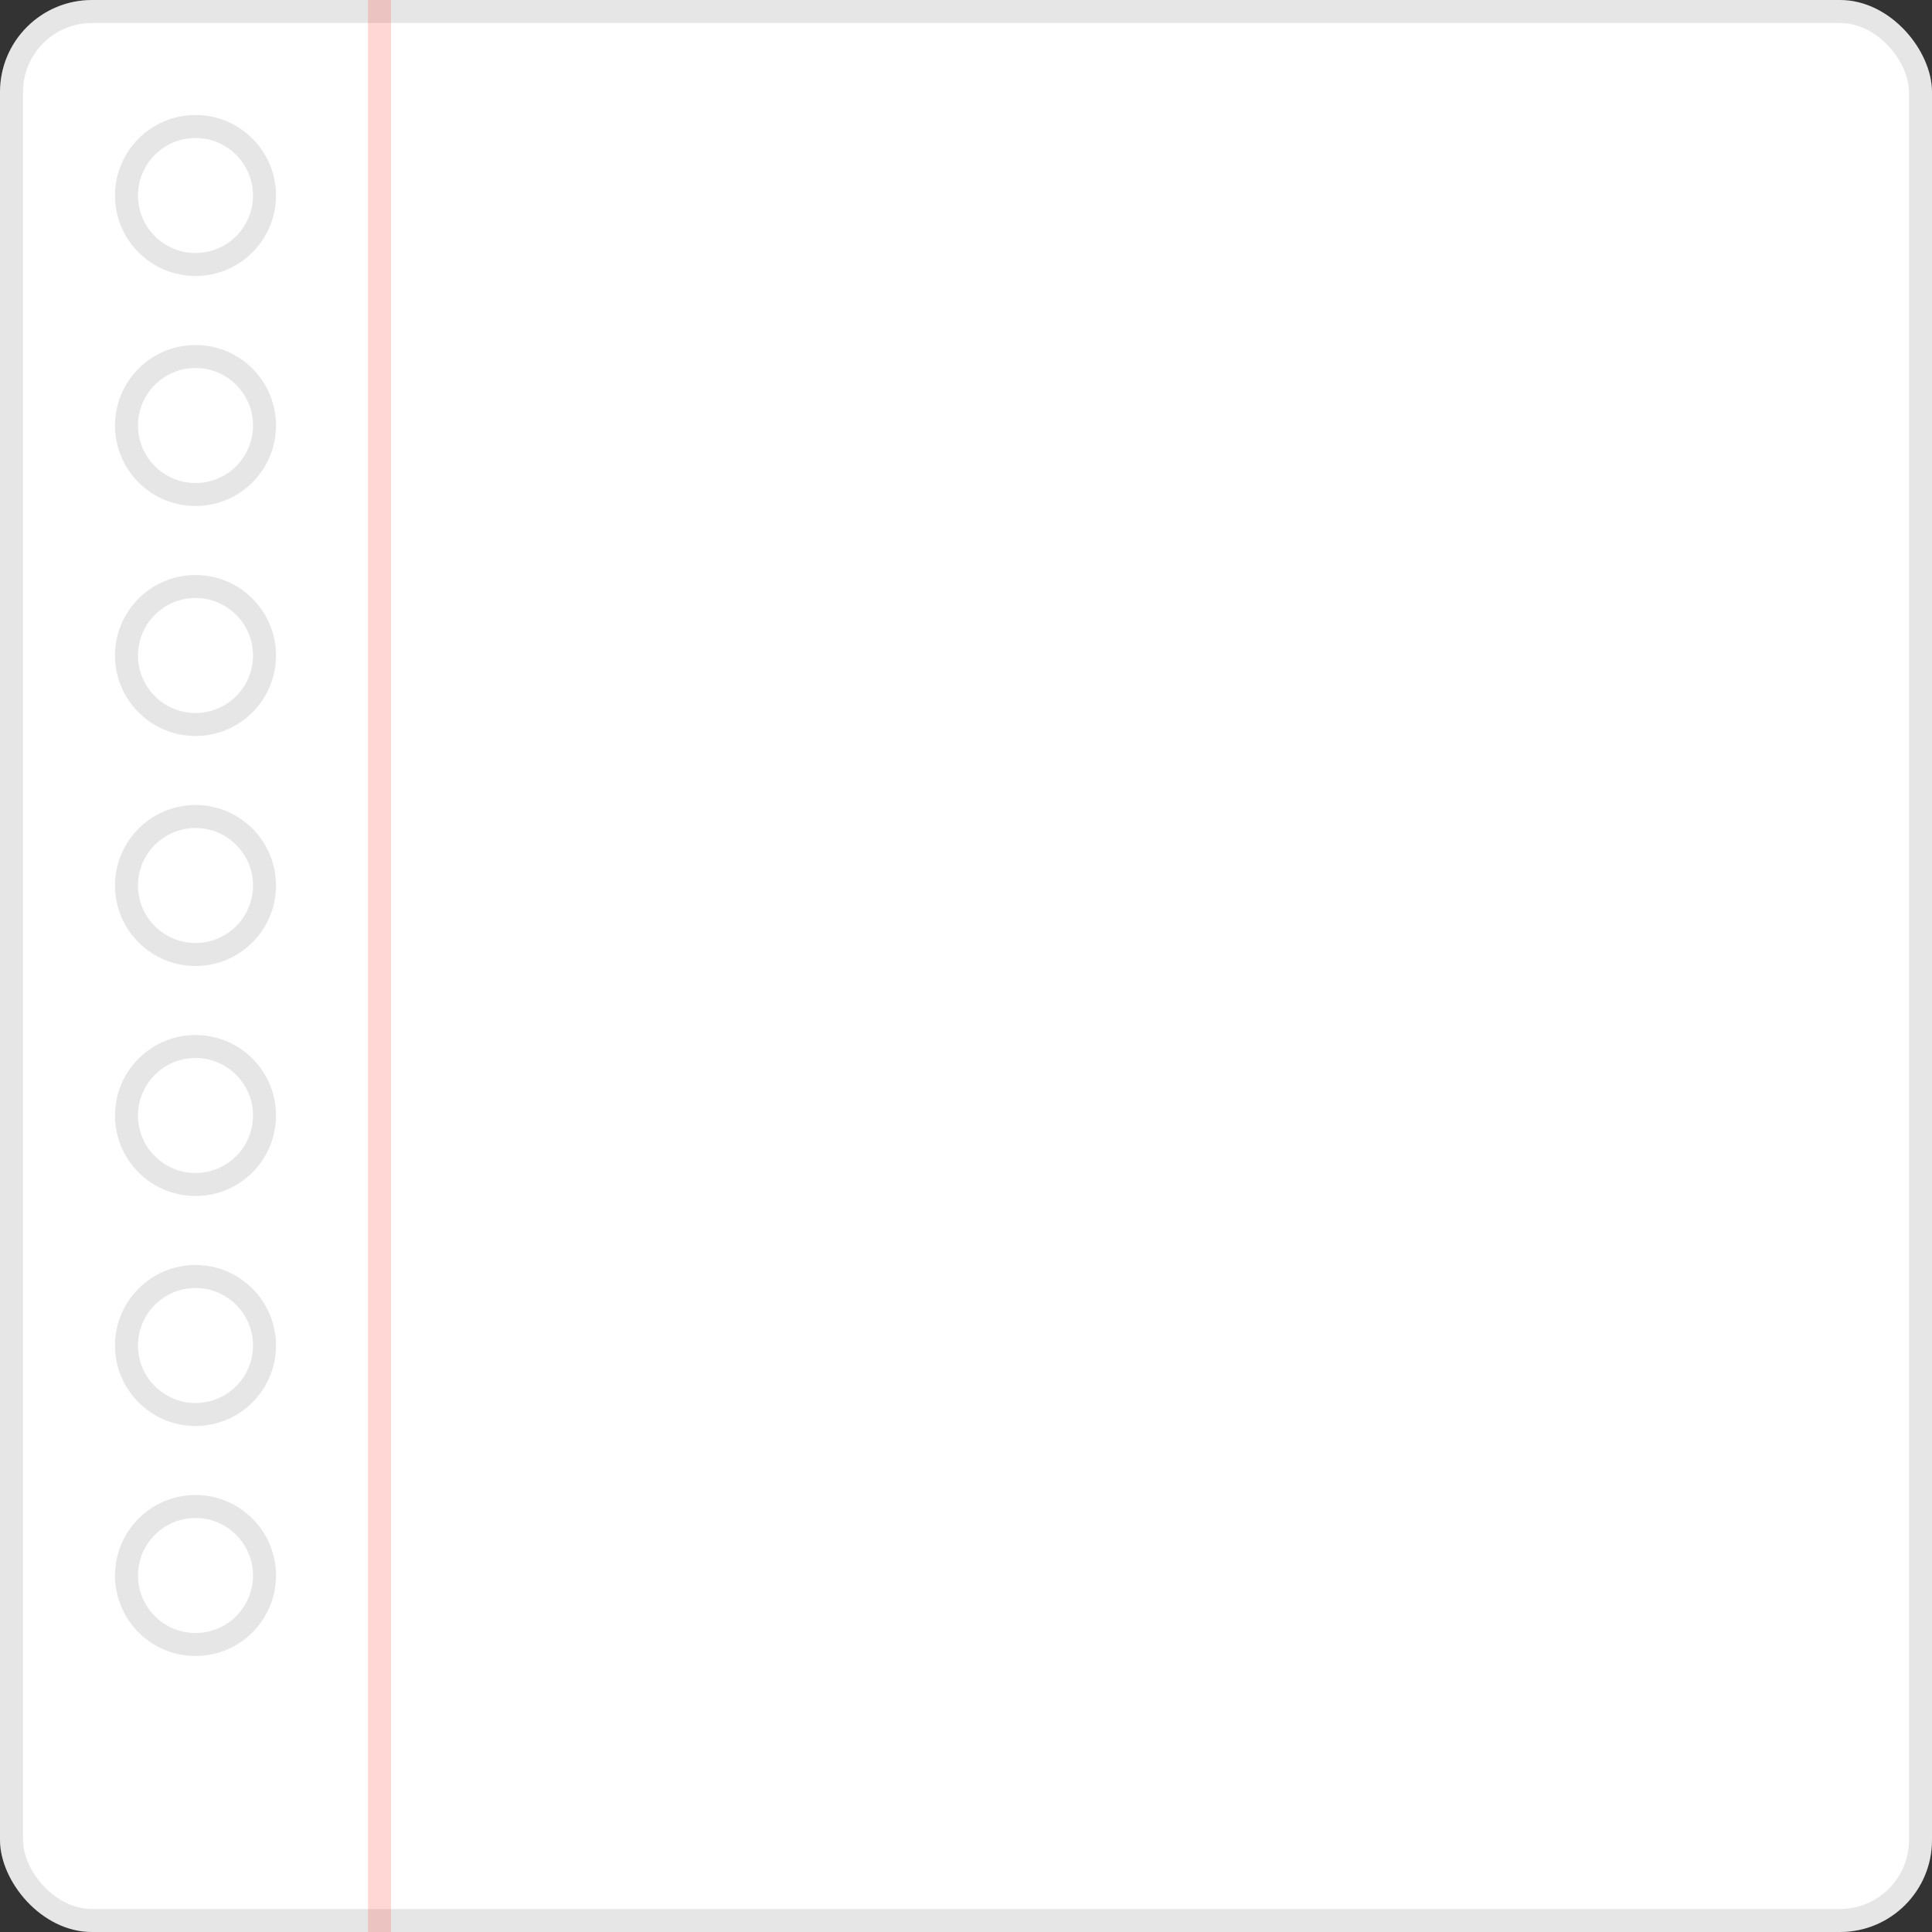 <svg xmlns="http://www.w3.org/2000/svg" viewBox="0 0 84 84"><rect x="0" y="0" width="84" height="84" fill="#333333" stroke="none"/><defs><style>.cls-1{fill:#fff;}.cls-2{fill:none;stroke:#000;stroke-opacity:0.1;}.cls-3{fill:#ff3b30;opacity:0.2;isolation:isolate;}</style></defs><g id="Capa_2" data-name="Capa 2"><g id="Capa_1-2" data-name="Capa 1"><rect class="cls-1" width="84" height="84" rx="4"/><rect class="cls-2" x="0.5" y="0.5" width="83" height="83" rx="3.5"/><circle class="cls-1" cx="8.5" cy="8.5" r="2.5"/><circle class="cls-2" cx="8.5" cy="8.5" r="3"/><circle class="cls-1" cx="8.5" cy="18.5" r="2.5"/><circle class="cls-2" cx="8.5" cy="18.5" r="3"/><circle class="cls-1" cx="8.5" cy="28.5" r="2.5"/><circle class="cls-2" cx="8.5" cy="28.5" r="3"/><circle class="cls-1" cx="8.5" cy="38.5" r="2.5"/><circle class="cls-2" cx="8.5" cy="38.5" r="3"/><circle class="cls-1" cx="8.5" cy="48.5" r="2.5"/><circle class="cls-2" cx="8.5" cy="48.5" r="3"/><circle class="cls-1" cx="8.5" cy="58.5" r="2.5"/><circle class="cls-2" cx="8.5" cy="58.5" r="3"/><circle class="cls-1" cx="8.5" cy="68.5" r="2.5"/><circle class="cls-2" cx="8.5" cy="68.5" r="3"/><rect class="cls-3" x="16" width="1" height="84"/></g></g></svg>